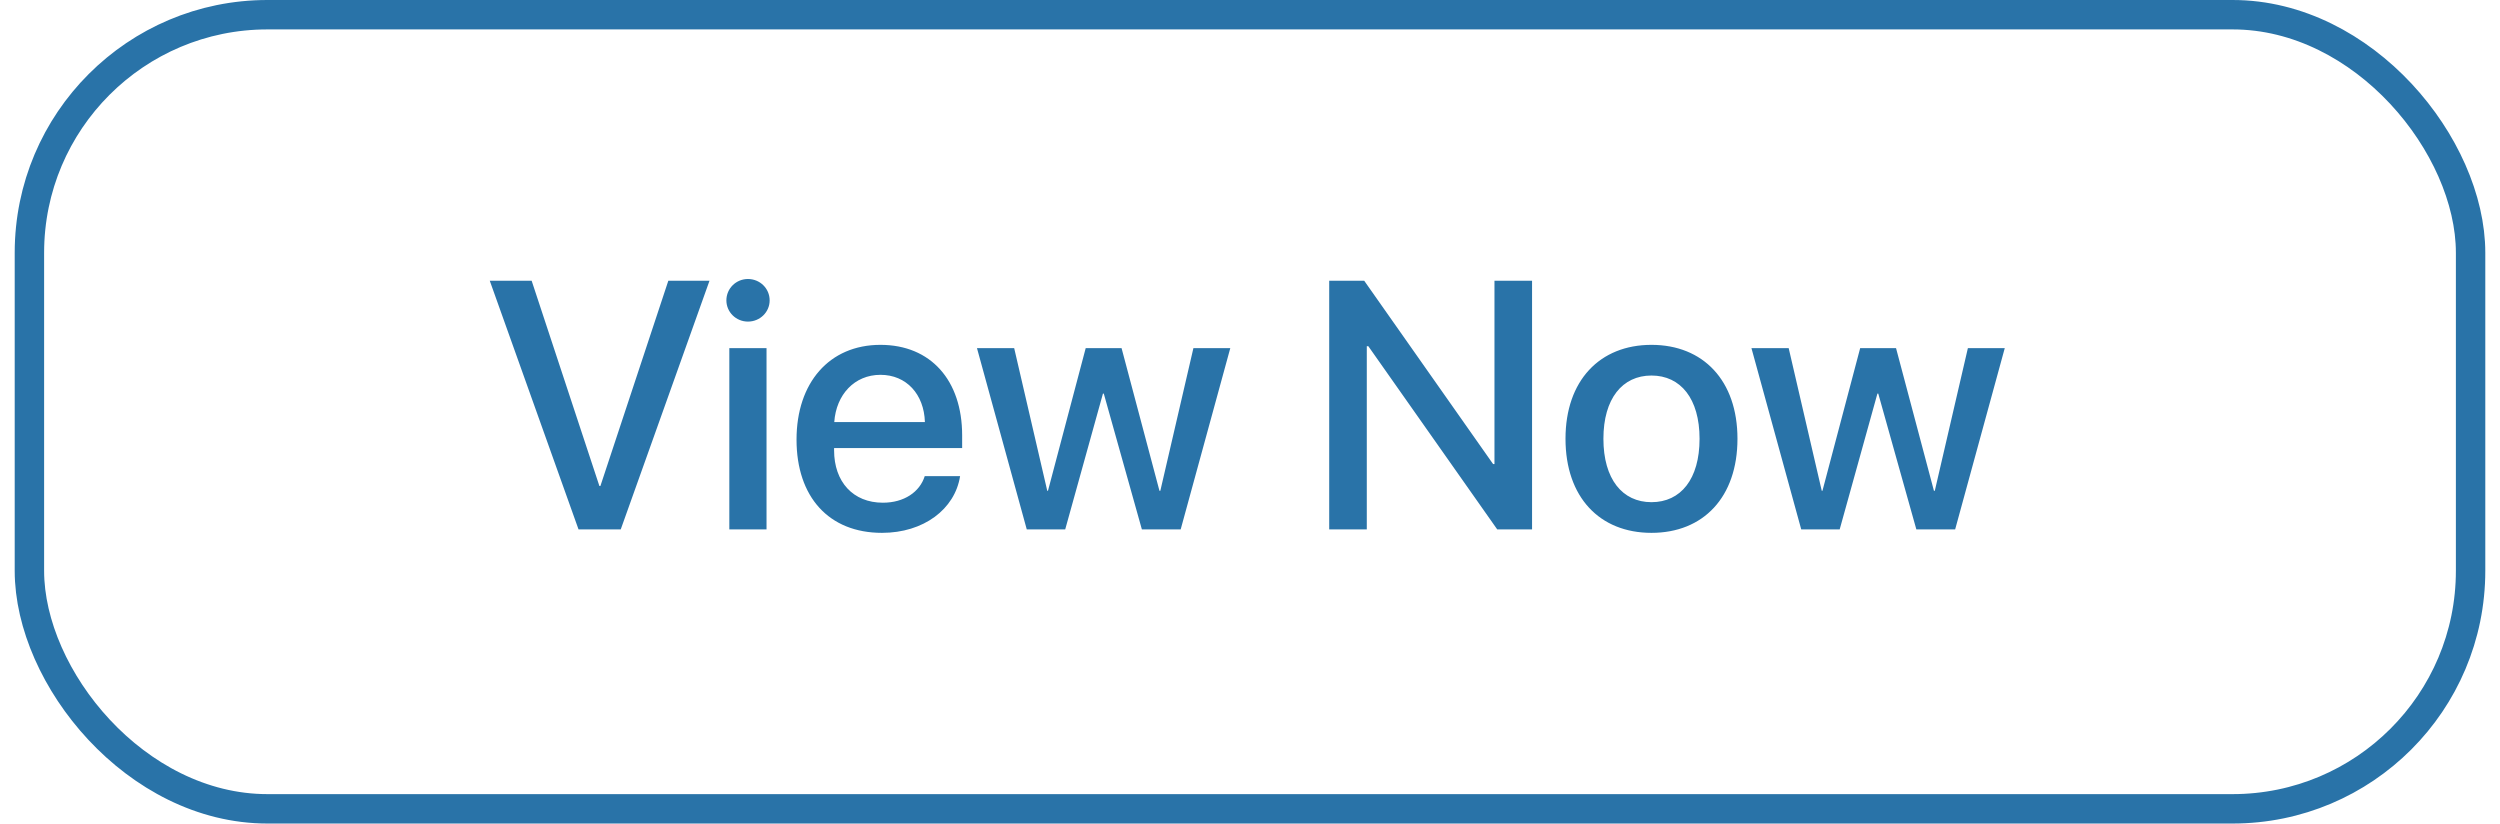 <svg width="85" height="28" viewBox="0 0 85 28" fill="none" xmlns="http://www.w3.org/2000/svg">
<rect x="1" y="0.5" width="83" height="27" rx="8.093" stroke="#2973A8"/>
<path d="M21.105 18H19.67L16.652 9.545H18.076L20.379 16.523H20.414L22.723 9.545H24.123L21.105 18ZM24.797 18V11.836H26.062V18H24.797ZM25.43 10.934C25.025 10.934 24.697 10.611 24.697 10.213C24.697 9.809 25.025 9.486 25.43 9.486C25.84 9.486 26.168 9.809 26.168 10.213C26.168 10.611 25.84 10.934 25.43 10.934ZM29.936 12.744C29.051 12.744 28.43 13.418 28.365 14.35H31.447C31.418 13.406 30.82 12.744 29.936 12.744ZM31.441 16.189H32.643C32.467 17.314 31.4 18.117 29.988 18.117C28.178 18.117 27.082 16.893 27.082 14.947C27.082 13.014 28.195 11.725 29.936 11.725C31.646 11.725 32.713 12.932 32.713 14.801V15.234H28.359V15.31C28.359 16.383 29.004 17.092 30.018 17.092C30.738 17.092 31.271 16.729 31.441 16.189ZM41.83 11.836L40.143 18H38.824L37.529 13.383H37.5L36.217 18H34.91L33.217 11.836H34.482L35.607 16.688H35.631L36.914 11.836H38.133L39.422 16.688H39.451L40.576 11.836H41.83ZM46.471 18H45.193V9.545H46.383L50.766 15.779H50.812V9.545H52.09V18H50.906L46.523 11.771H46.471V18ZM56.15 18.117C54.387 18.117 53.227 16.904 53.227 14.918C53.227 12.938 54.393 11.725 56.15 11.725C57.908 11.725 59.074 12.938 59.074 14.918C59.074 16.904 57.914 18.117 56.15 18.117ZM56.15 17.074C57.147 17.074 57.785 16.289 57.785 14.918C57.785 13.553 57.141 12.768 56.15 12.768C55.16 12.768 54.516 13.553 54.516 14.918C54.516 16.289 55.16 17.074 56.15 17.074ZM68.162 11.836L66.475 18H65.156L63.861 13.383H63.832L62.549 18H61.242L59.549 11.836H60.815L61.94 16.688H61.963L63.246 11.836H64.465L65.754 16.688H65.783L66.908 11.836H68.162Z" fill="#2973A8"/>
</svg>
